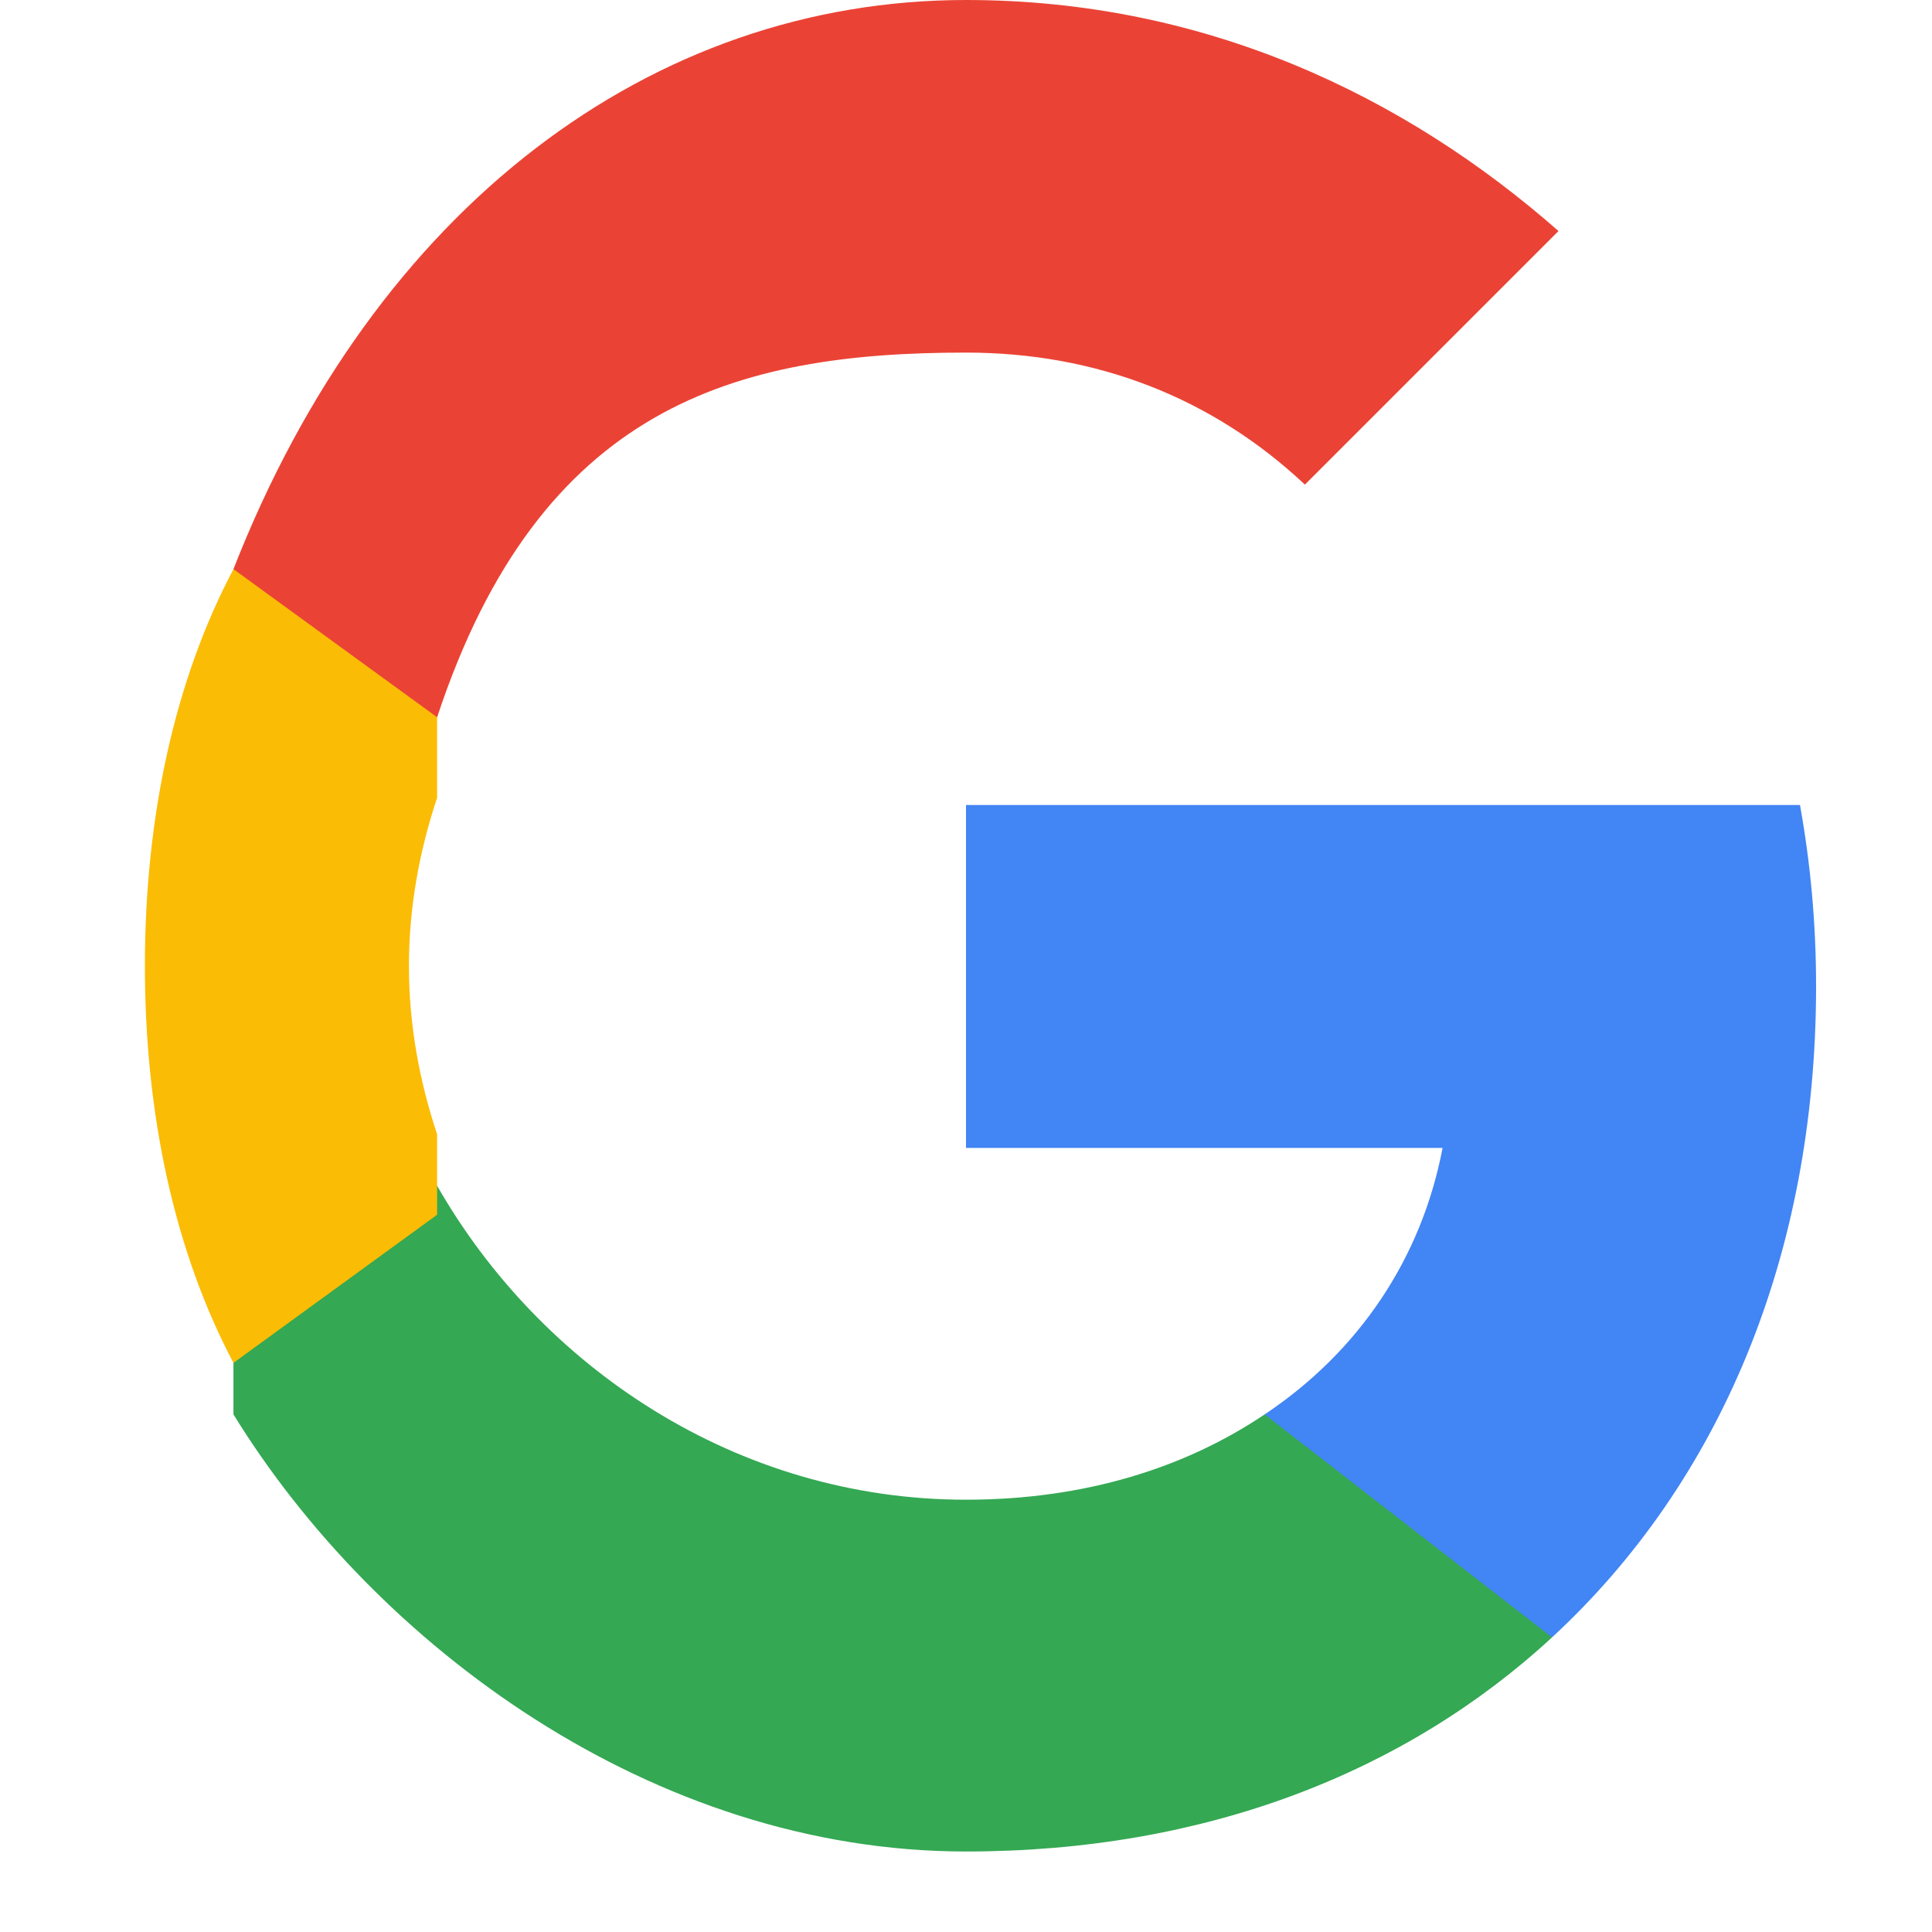 <svg width="24" height="24" viewBox="0 0 24 24" fill="none" xmlns="http://www.w3.org/2000/svg">
  <path d="M22.56 12.25c0-.78-.07-1.53-.2-2.25H12v4.26h5.92c-.26 1.37-1.04 2.53-2.21 3.31v2.77h3.57c2.08-1.92 3.28-4.74 3.28-8.09z" fill="#4285F4"/>
  <path d="M12 23c2.97 0 5.46-.98 7.28-2.66l-3.57-2.77c-.98.66-2.23 1.06-3.71 1.06-2.86 0-5.29-1.66-6.57-3.9H2.9v2.84C4.66 20.43 8.1 23 12 23z" fill="#34A853"/>
  <path d="M5.43 14.09c-.22-.66-.35-1.36-.35-2.09s.13-1.43.35-2.09V7.07H2.9C2.17 8.45 1.8 10.15 1.8 12s.37 3.55 1.1 4.93l2.53-1.84z" fill="#FBBC05"/>
  <path d="M12 4.38c1.62 0 3.06.56 4.21 1.64l3.15-3.15C17.45 1.19 14.97 0 12 0 8.1 0 4.66 2.57 2.9 7.07l2.53 1.84C6.71 5.04 9.14 4.38 12 4.38z" fill="#EA4335"/>
</svg>
